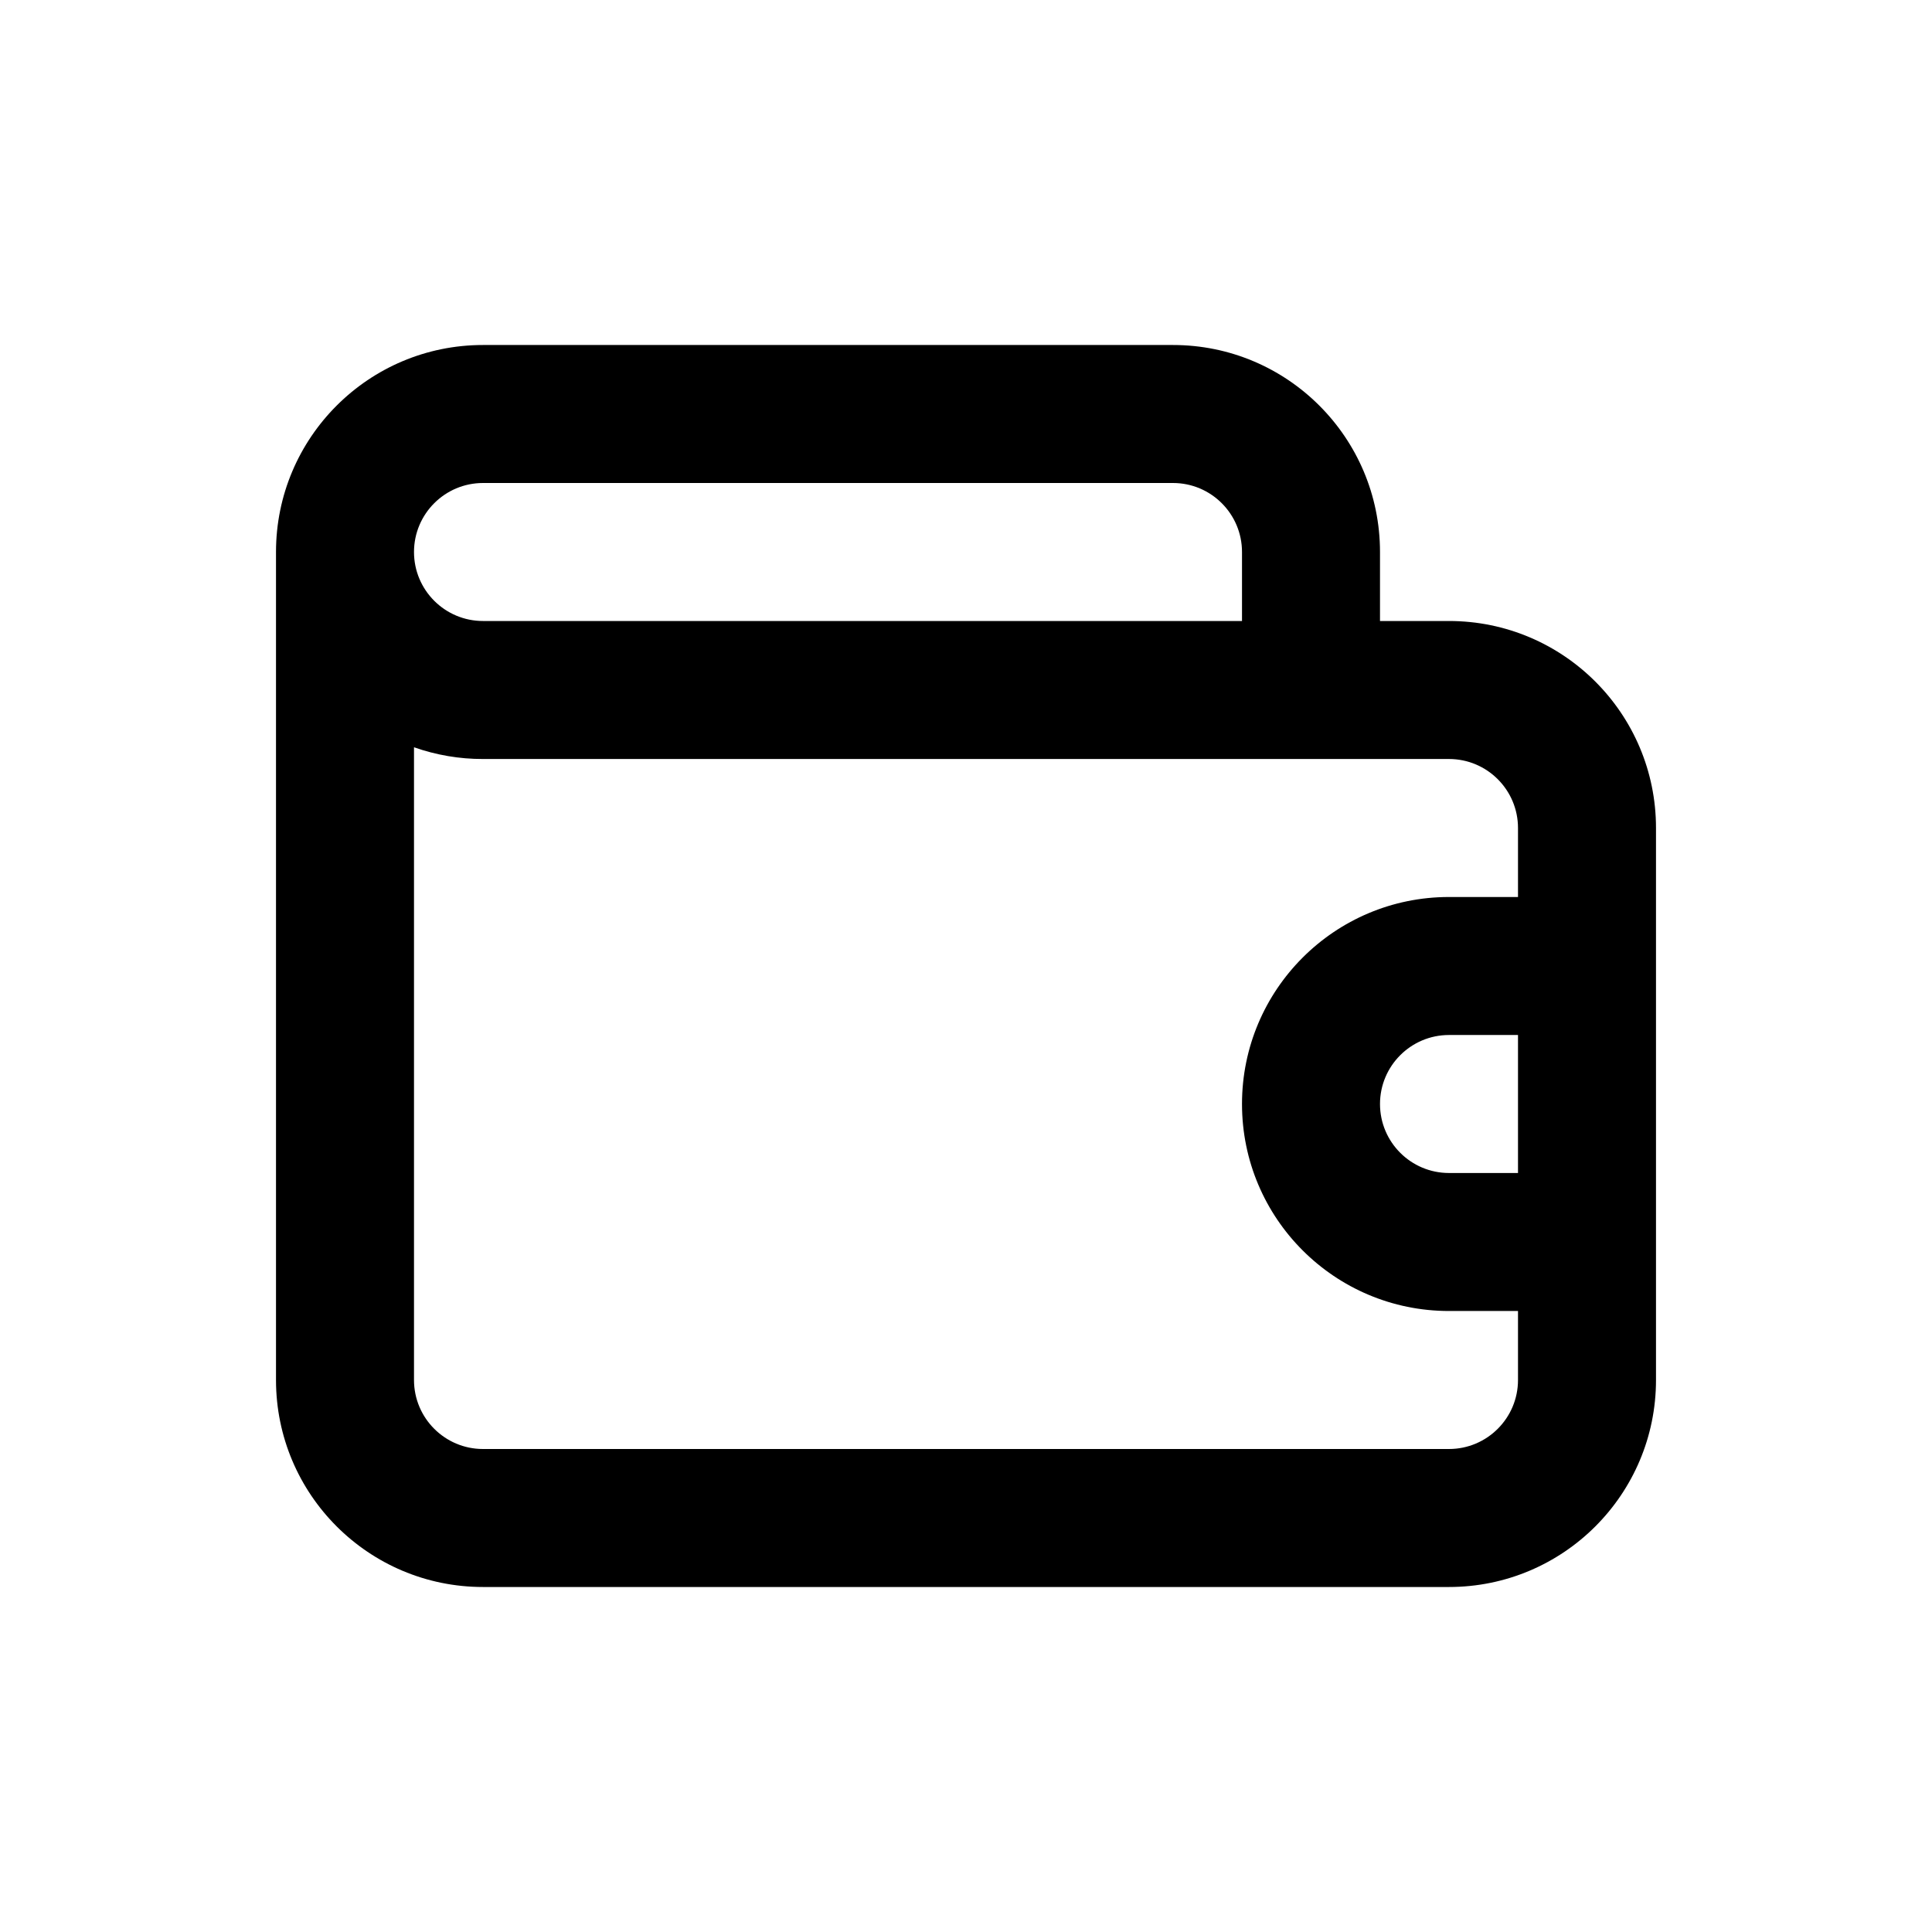 <svg xmlns="http://www.w3.org/2000/svg" width="28" height="28" viewBox="0 0 28 28">
  <path fill="#000000" d="M17,4 L16,4 L16,3 C16,1.343 14.657,0 13,0 L3,0 C1.343,0 4.4408921e-16,1.343 0,3 L4.4408921e-16,3 L4.4408921e-16,15 C4.4408921e-16,16.657 1.343,18 3,18 L17,18 C18.657,18 20,16.657 20,15 L20,7 C20,5.343 18.657,4 17,4 Z M3,2 L13,2 C13.552,2 14,2.448 14,3 L14,4 L3,4 C2.448,4 2,3.552 2,3 C2,2.448 2.448,2 3,2 Z M18,12 L17,12 C16.448,12 16,11.552 16,11 C16,10.448 16.448,10 17,10 L18,10 L18,12 Z M18,8 L17,8 C15.343,8 14,9.343 14,11 C14,12.657 15.343,14 17,14 L18,14 L18,15 C18,15.552 17.552,16 17,16 L3,16 C2.448,16 2,15.552 2,15 L2,5.83 C2.321,5.943 2.659,6.001 3,6 L17,6 C17.552,6 18,6.448 18,7 L18,8 Z" transform="translate(4 5)"/>
</svg>
